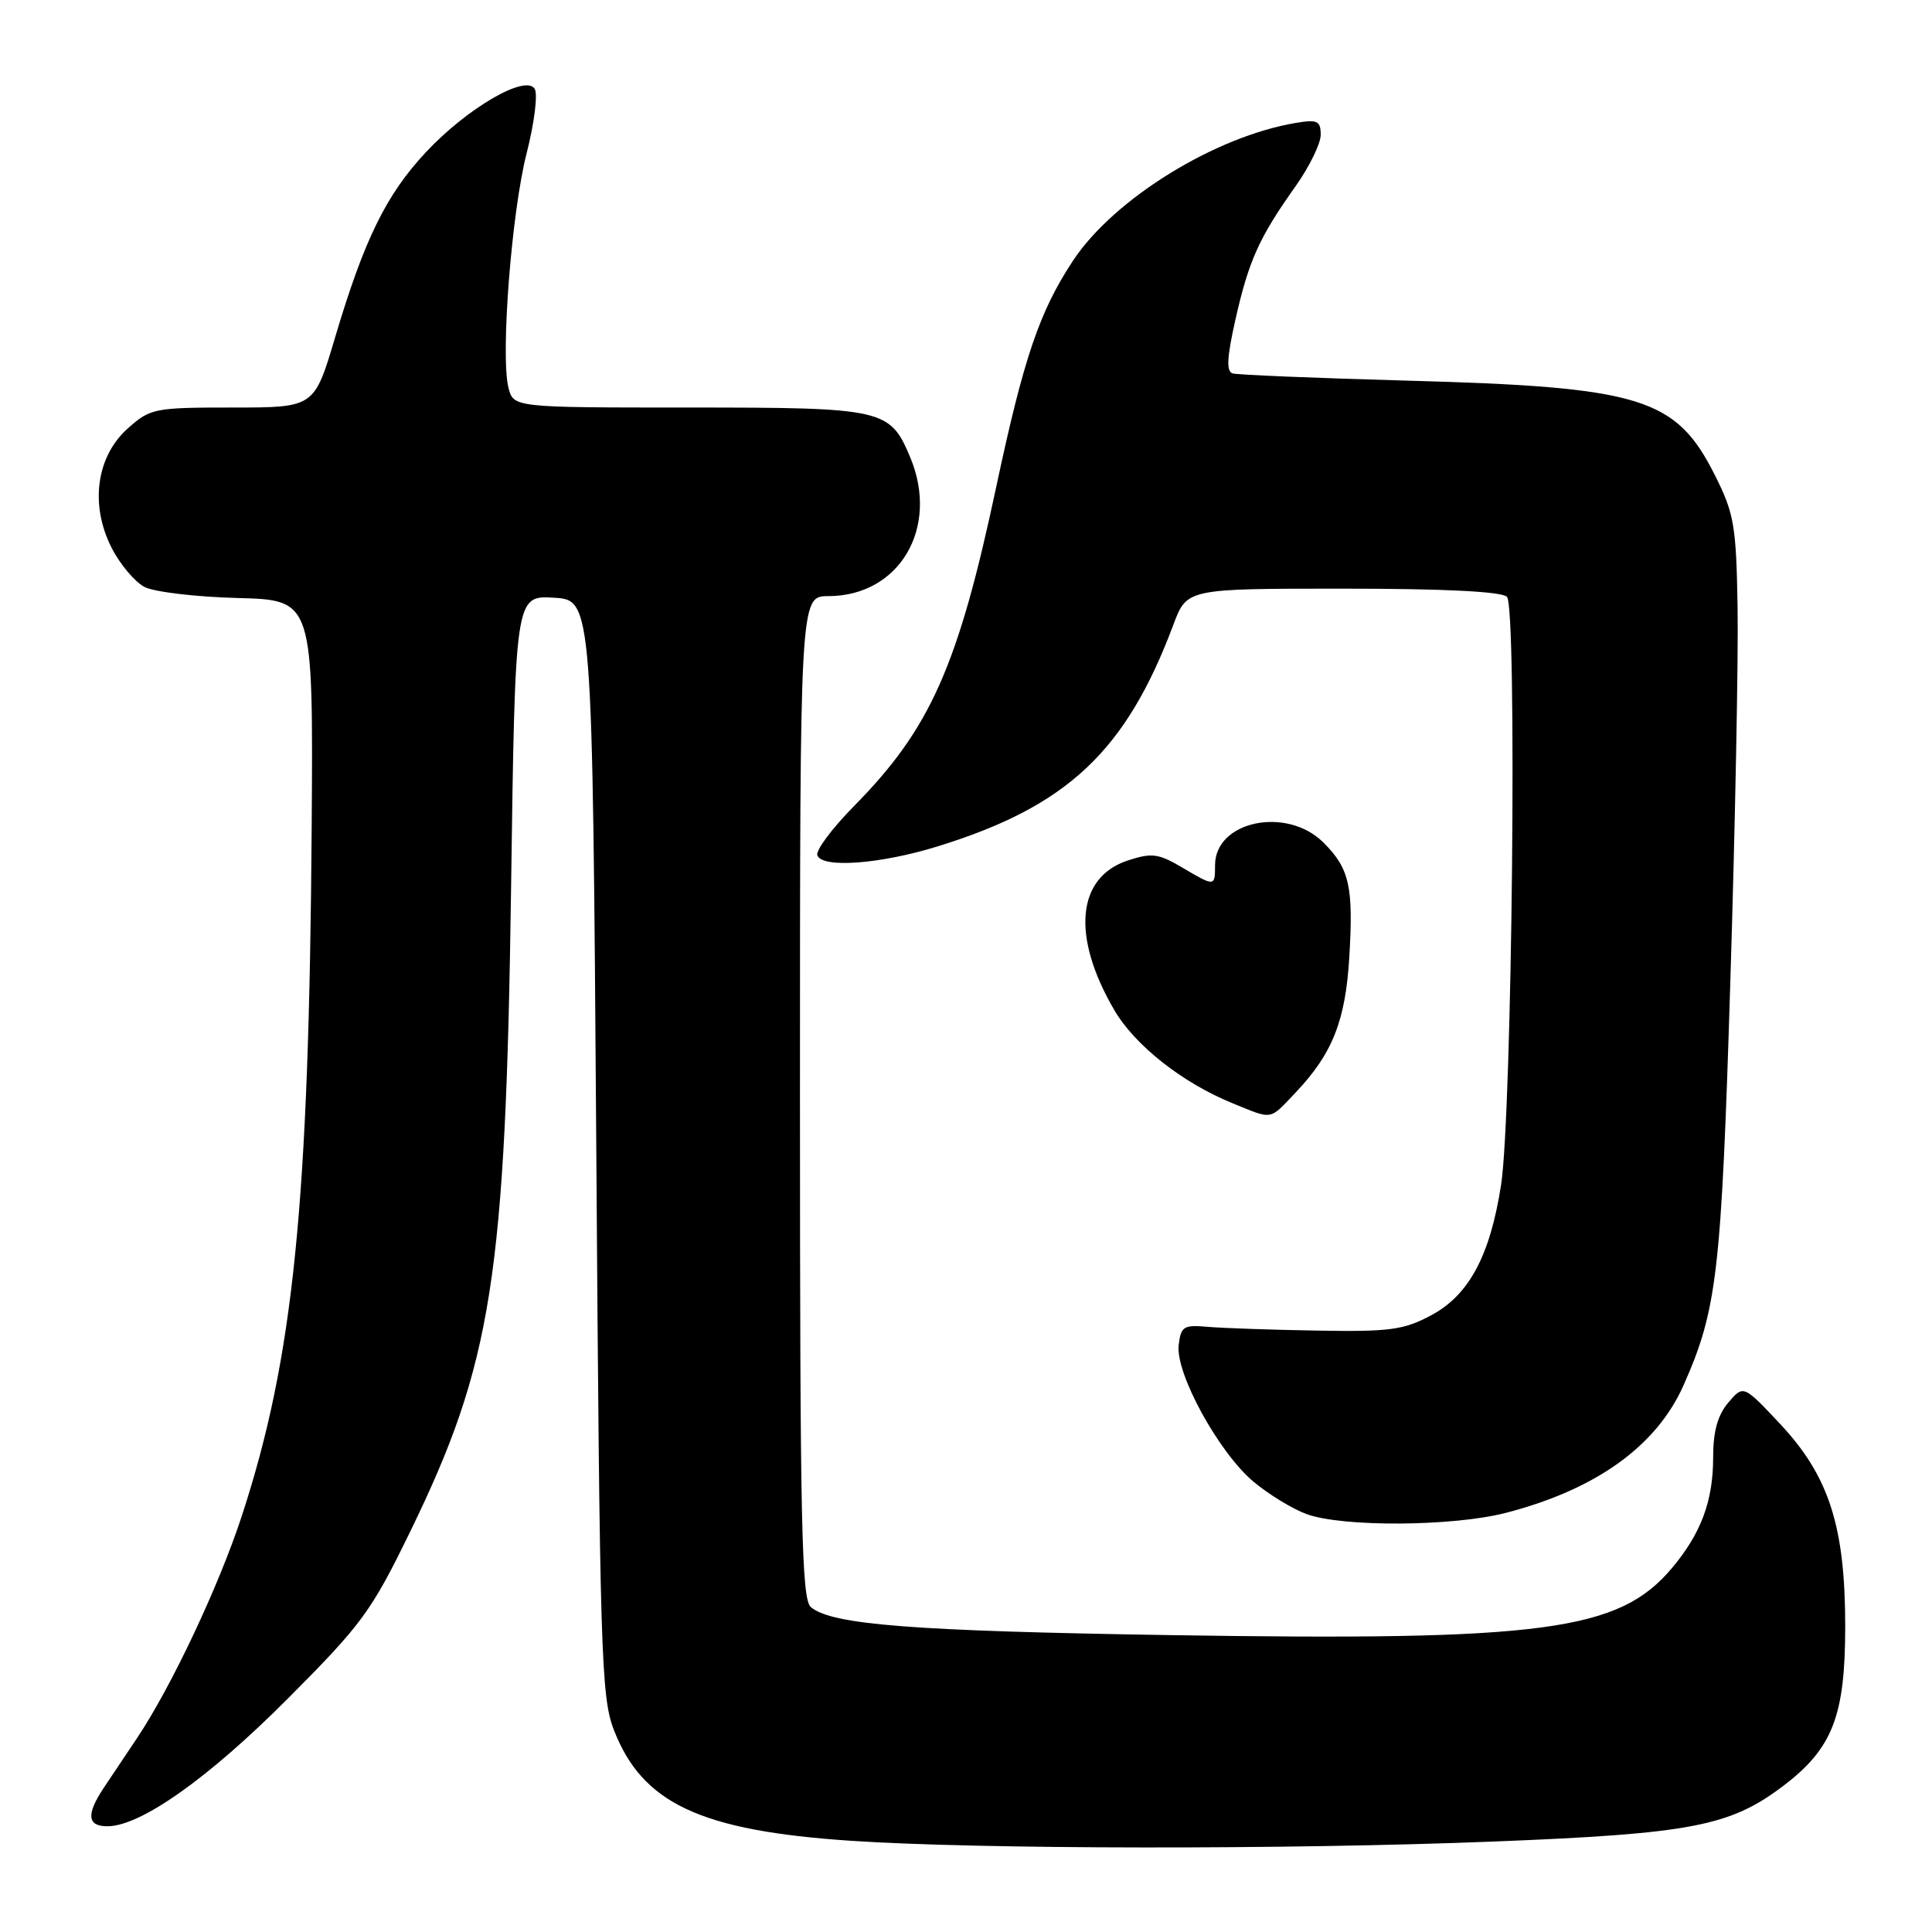 <?xml version="1.0" encoding="UTF-8" standalone="no"?>
<!DOCTYPE svg PUBLIC "-//W3C//DTD SVG 1.1//EN" "http://www.w3.org/Graphics/SVG/1.1/DTD/svg11.dtd" >
<svg xmlns="http://www.w3.org/2000/svg" xmlns:xlink="http://www.w3.org/1999/xlink" version="1.1" viewBox="0 0 256 256">
 <g >
 <path fill="currentColor"
d=" M 198.00 244.01 C 224.03 242.98 229.22 241.98 236.21 236.70 C 242.82 231.71 244.50 227.42 244.50 215.50 C 244.50 202.23 242.35 195.57 235.83 188.63 C 231.01 183.50 231.01 183.50 229.00 185.86 C 227.59 187.53 227.00 189.67 227.00 193.14 C 227.00 198.90 225.39 203.21 221.53 207.79 C 214.50 216.13 204.58 217.45 155.00 216.66 C 120.87 216.12 110.26 215.29 107.45 212.96 C 106.21 211.93 106.00 202.10 106.00 145.38 C 106.00 79.00 106.00 79.00 109.75 78.99 C 119.18 78.98 124.51 69.94 120.61 60.60 C 117.92 54.18 117.12 54.00 91.30 54.00 C 68.04 54.00 68.04 54.00 67.37 51.36 C 66.31 47.11 67.78 28.13 69.79 20.27 C 70.81 16.29 71.28 12.46 70.85 11.77 C 69.63 9.82 61.90 14.33 56.44 20.16 C 51.16 25.81 48.25 31.75 44.39 44.75 C 41.64 54.00 41.64 54.00 30.84 54.00 C 20.43 54.00 19.92 54.10 16.92 56.78 C 12.75 60.51 11.89 66.91 14.80 72.61 C 15.91 74.78 17.87 77.11 19.16 77.78 C 20.45 78.44 26.00 79.10 31.50 79.24 C 41.50 79.50 41.50 79.50 41.30 109.50 C 40.95 159.59 38.90 179.87 32.06 200.81 C 29.01 210.15 22.71 223.50 18.15 230.32 C 16.69 232.49 14.71 235.45 13.76 236.88 C 11.40 240.42 11.55 242.00 14.25 241.99 C 18.66 241.97 27.64 235.61 38.14 225.07 C 47.96 215.22 49.21 213.51 54.35 202.95 C 65.21 180.65 67.00 169.25 67.72 117.70 C 68.26 78.90 68.26 78.90 73.38 79.20 C 78.50 79.50 78.50 79.50 79.01 152.00 C 79.47 219.13 79.65 224.85 81.34 229.22 C 85.11 238.96 92.80 242.57 112.70 243.91 C 129.56 245.05 170.58 245.10 198.00 244.01 Z  M 199.54 200.46 C 211.51 197.36 219.52 191.60 223.10 183.51 C 227.53 173.49 228.09 168.67 229.28 130.00 C 229.92 109.38 230.35 87.12 230.24 80.54 C 230.06 69.68 229.79 68.06 227.27 63.04 C 222.08 52.67 217.56 51.28 186.25 50.43 C 174.29 50.10 163.98 49.67 163.33 49.48 C 162.47 49.22 162.57 47.36 163.71 42.31 C 165.46 34.55 166.85 31.46 171.62 24.75 C 173.48 22.13 175.00 19.04 175.00 17.87 C 175.00 16.02 174.57 15.81 171.75 16.28 C 161.02 18.06 147.63 26.32 142.20 34.51 C 137.74 41.25 135.65 47.41 132.00 64.54 C 126.95 88.29 123.26 96.57 113.19 106.78 C 110.27 109.74 108.07 112.68 108.30 113.33 C 108.91 115.07 116.60 114.51 124.21 112.16 C 141.44 106.84 149.19 99.56 155.49 82.75 C 157.27 78.00 157.27 78.00 177.94 78.00 C 191.38 78.00 198.98 78.38 199.68 79.08 C 201.04 80.44 200.37 147.51 198.90 157.00 C 197.45 166.38 194.65 171.61 189.64 174.28 C 186.00 176.23 184.16 176.48 174.50 176.31 C 168.45 176.21 161.93 175.98 160.00 175.81 C 156.84 175.53 156.47 175.76 156.18 178.24 C 155.75 181.99 161.48 192.45 166.08 196.32 C 168.11 198.02 171.29 199.96 173.14 200.63 C 177.94 202.37 192.53 202.27 199.54 200.46 Z  M 171.69 144.75 C 176.56 139.62 178.29 135.24 178.79 126.82 C 179.35 117.46 178.81 115.09 175.38 111.66 C 170.51 106.79 161.00 108.77 161.00 114.65 C 161.00 117.51 160.98 117.51 156.58 114.91 C 153.48 113.09 152.60 112.98 149.43 114.02 C 142.65 116.26 141.95 124.09 147.65 133.84 C 150.39 138.53 156.70 143.50 163.33 146.19 C 168.73 148.39 168.14 148.49 171.69 144.75 Z "/>
</g>
</svg>